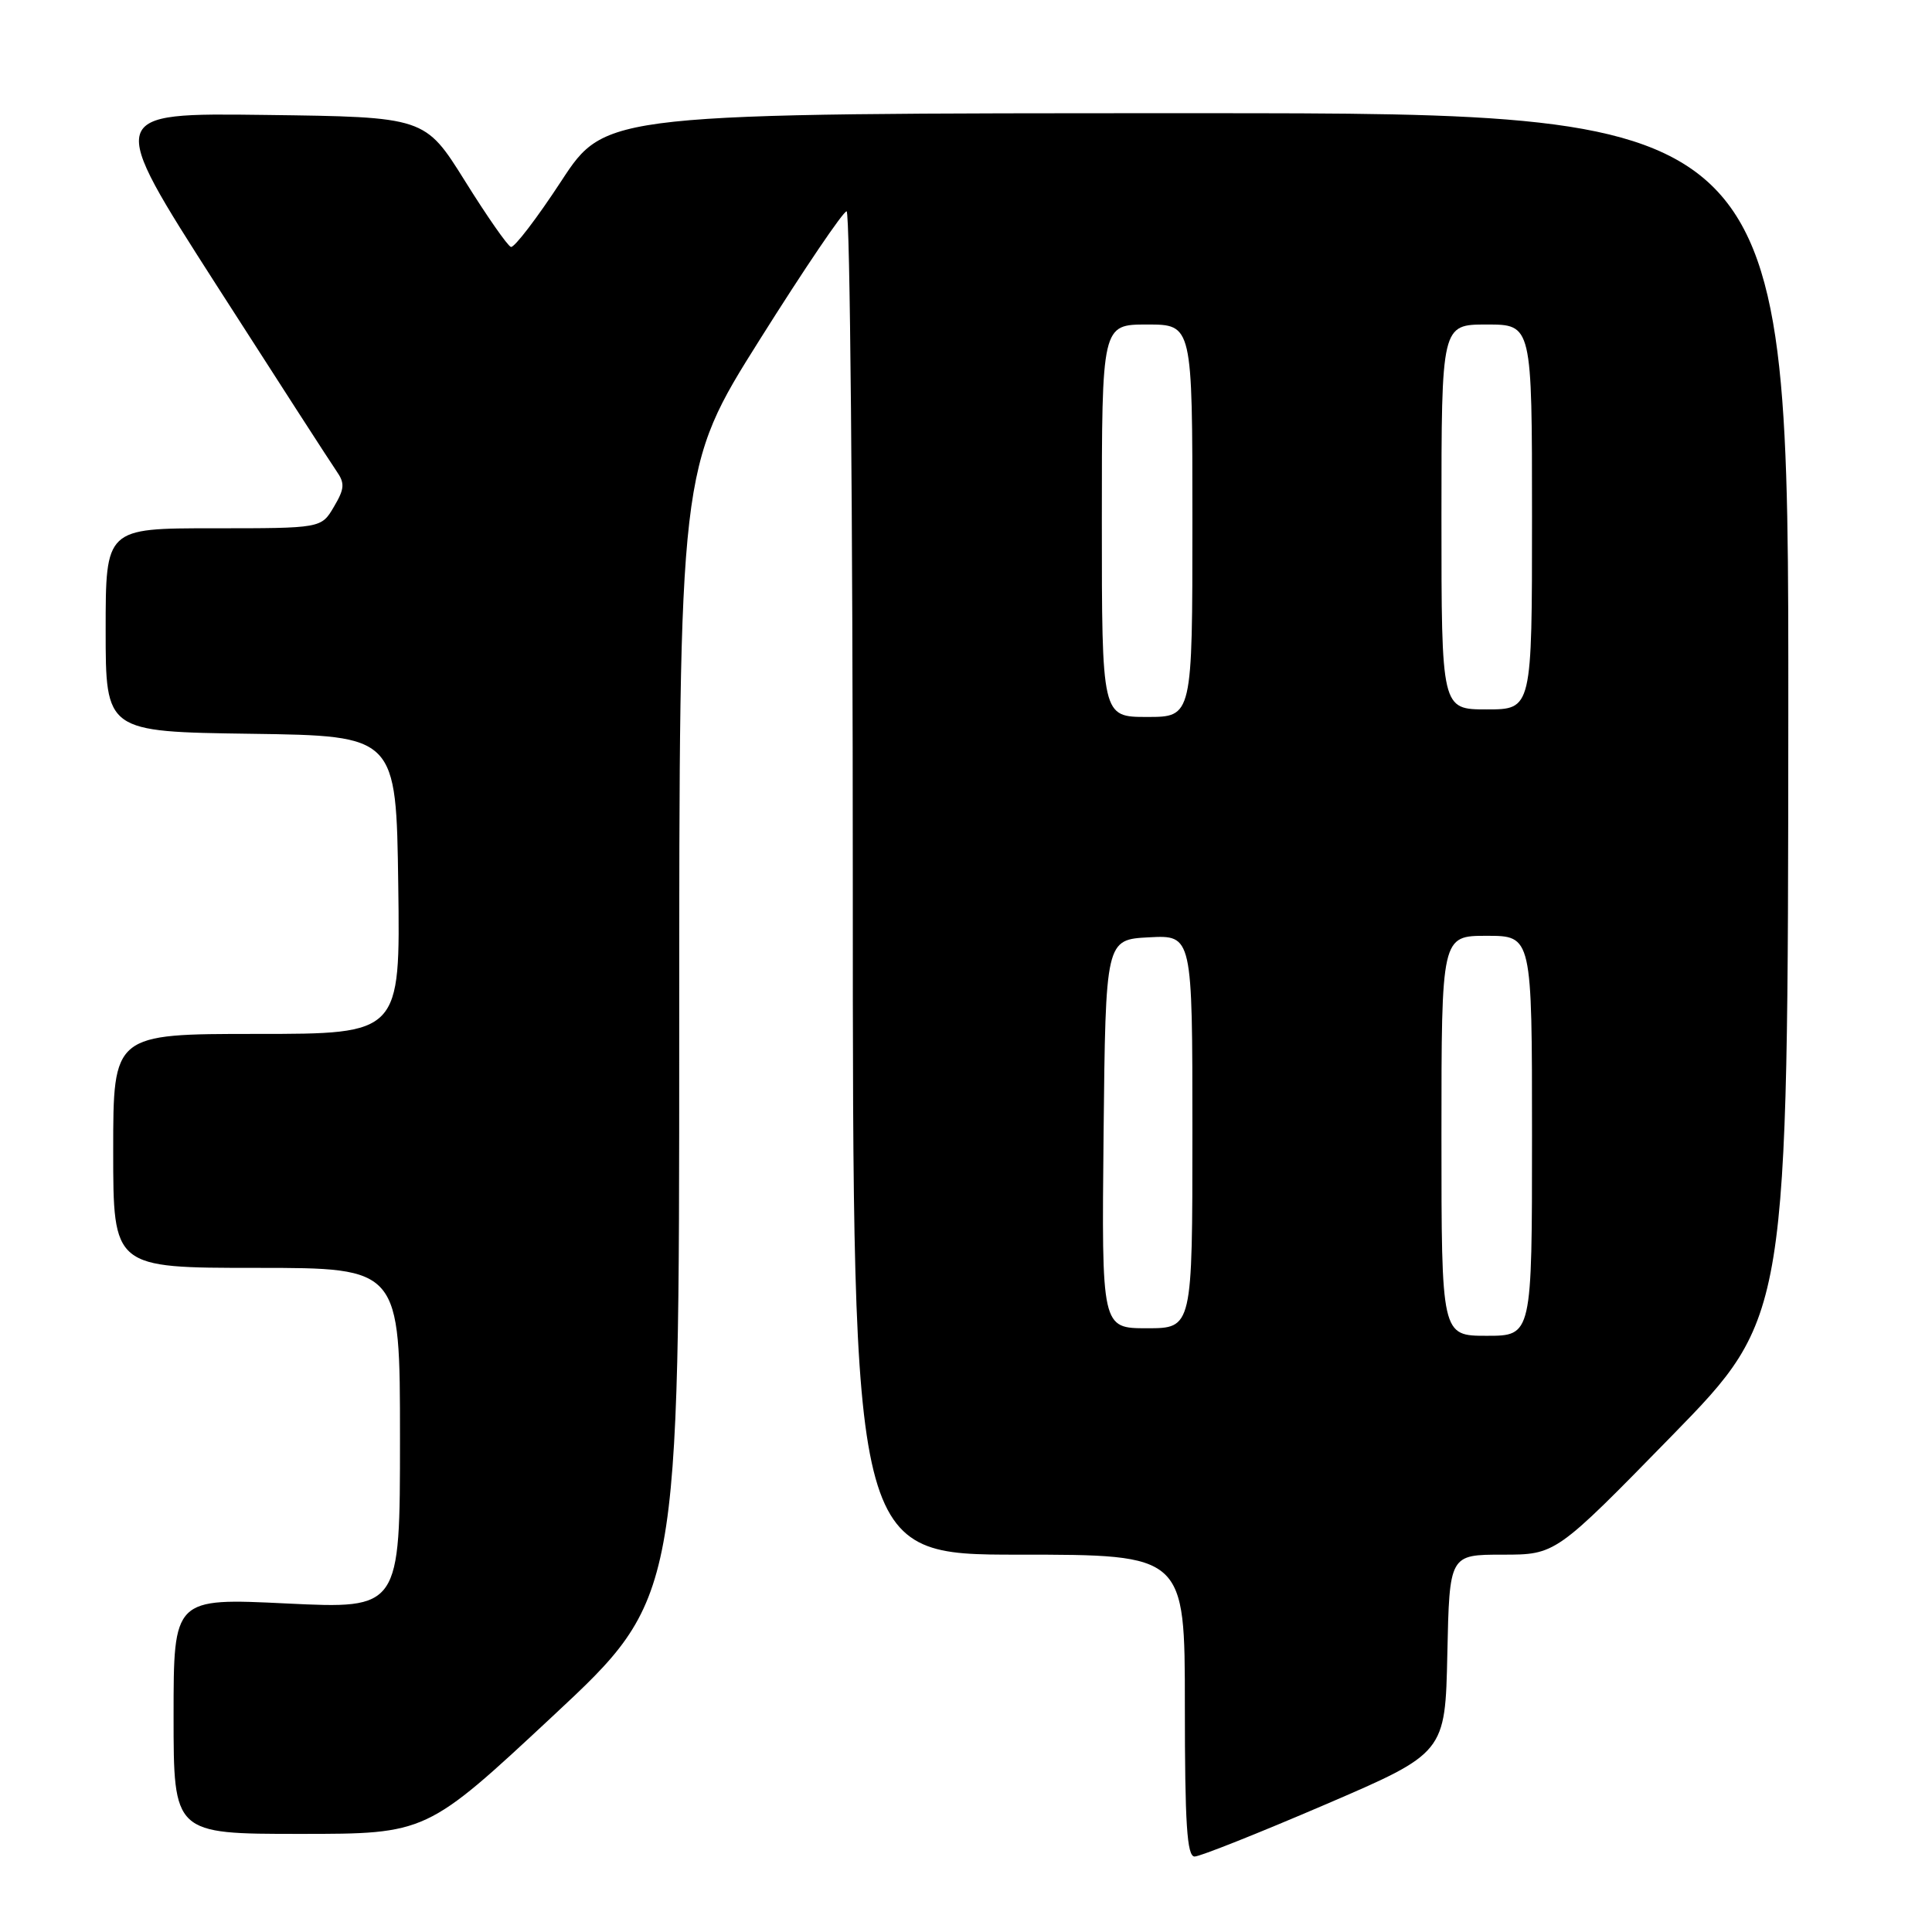 <?xml version="1.0" encoding="UTF-8" standalone="no"?>
<!DOCTYPE svg PUBLIC "-//W3C//DTD SVG 1.1//EN" "http://www.w3.org/Graphics/SVG/1.1/DTD/svg11.dtd" >
<svg xmlns="http://www.w3.org/2000/svg" xmlns:xlink="http://www.w3.org/1999/xlink" version="1.1" viewBox="0 0 256 256">
 <g >
 <path fill="currentColor"
d=" M 175.54 239.14 C 191.50 232.28 191.50 232.28 191.78 219.14 C 192.06 206.00 192.06 206.00 199.10 206.00 C 206.14 206.00 206.14 206.00 221.53 190.25 C 236.91 174.50 236.91 174.50 236.96 94.75 C 237.00 15.00 237.00 15.00 158.63 15.00 C 80.26 15.00 80.26 15.00 74.38 23.98 C 71.15 28.92 68.14 32.85 67.70 32.72 C 67.26 32.58 64.52 28.65 61.61 23.98 C 56.31 15.50 56.31 15.50 35.18 15.23 C 14.06 14.96 14.06 14.96 28.65 37.73 C 36.68 50.25 43.85 61.36 44.58 62.41 C 45.72 64.04 45.66 64.76 44.24 67.16 C 42.57 70.00 42.57 70.00 28.28 70.00 C 14.00 70.00 14.00 70.00 14.00 83.48 C 14.00 96.96 14.00 96.96 33.25 97.23 C 52.50 97.50 52.50 97.50 52.77 117.25 C 53.04 137.00 53.04 137.00 34.02 137.00 C 15.00 137.00 15.00 137.00 15.00 152.50 C 15.00 168.00 15.00 168.00 34.00 168.00 C 53.00 168.00 53.00 168.00 53.00 190.60 C 53.00 213.19 53.00 213.19 38.00 212.47 C 23.00 211.74 23.00 211.74 23.00 227.37 C 23.00 243.00 23.00 243.00 39.76 243.00 C 56.51 243.00 56.51 243.00 73.26 227.38 C 90.00 211.77 90.00 211.77 90.00 136.87 C 90.00 61.97 90.00 61.97 100.68 44.99 C 106.56 35.64 111.73 28.00 112.18 28.00 C 112.63 28.00 113.00 68.05 113.00 117.00 C 113.00 206.00 113.00 206.00 135.00 206.00 C 157.00 206.00 157.00 206.00 157.00 226.00 C 157.00 241.67 157.28 246.00 158.29 246.00 C 159.00 246.00 166.76 242.91 175.54 239.14 Z  M 191.00 150.50 C 191.00 124.00 191.00 124.00 197.00 124.00 C 203.00 124.00 203.00 124.00 203.00 150.50 C 203.00 177.00 203.00 177.00 197.00 177.00 C 191.00 177.00 191.00 177.00 191.00 150.50 Z  M 146.23 150.25 C 146.50 124.50 146.50 124.50 152.25 124.20 C 158.00 123.90 158.00 123.90 158.00 149.95 C 158.00 176.00 158.00 176.00 151.98 176.00 C 145.97 176.00 145.97 176.00 146.23 150.25 Z  M 146.00 69.00 C 146.00 43.00 146.00 43.00 152.00 43.00 C 158.00 43.00 158.00 43.00 158.00 69.00 C 158.00 95.00 158.00 95.00 152.00 95.00 C 146.00 95.00 146.00 95.00 146.00 69.00 Z  M 191.00 68.50 C 191.00 43.00 191.00 43.00 197.00 43.00 C 203.00 43.00 203.00 43.00 203.00 68.50 C 203.00 94.00 203.00 94.00 197.00 94.00 C 191.00 94.00 191.00 94.00 191.00 68.50 Z "/>
</g>
</svg>